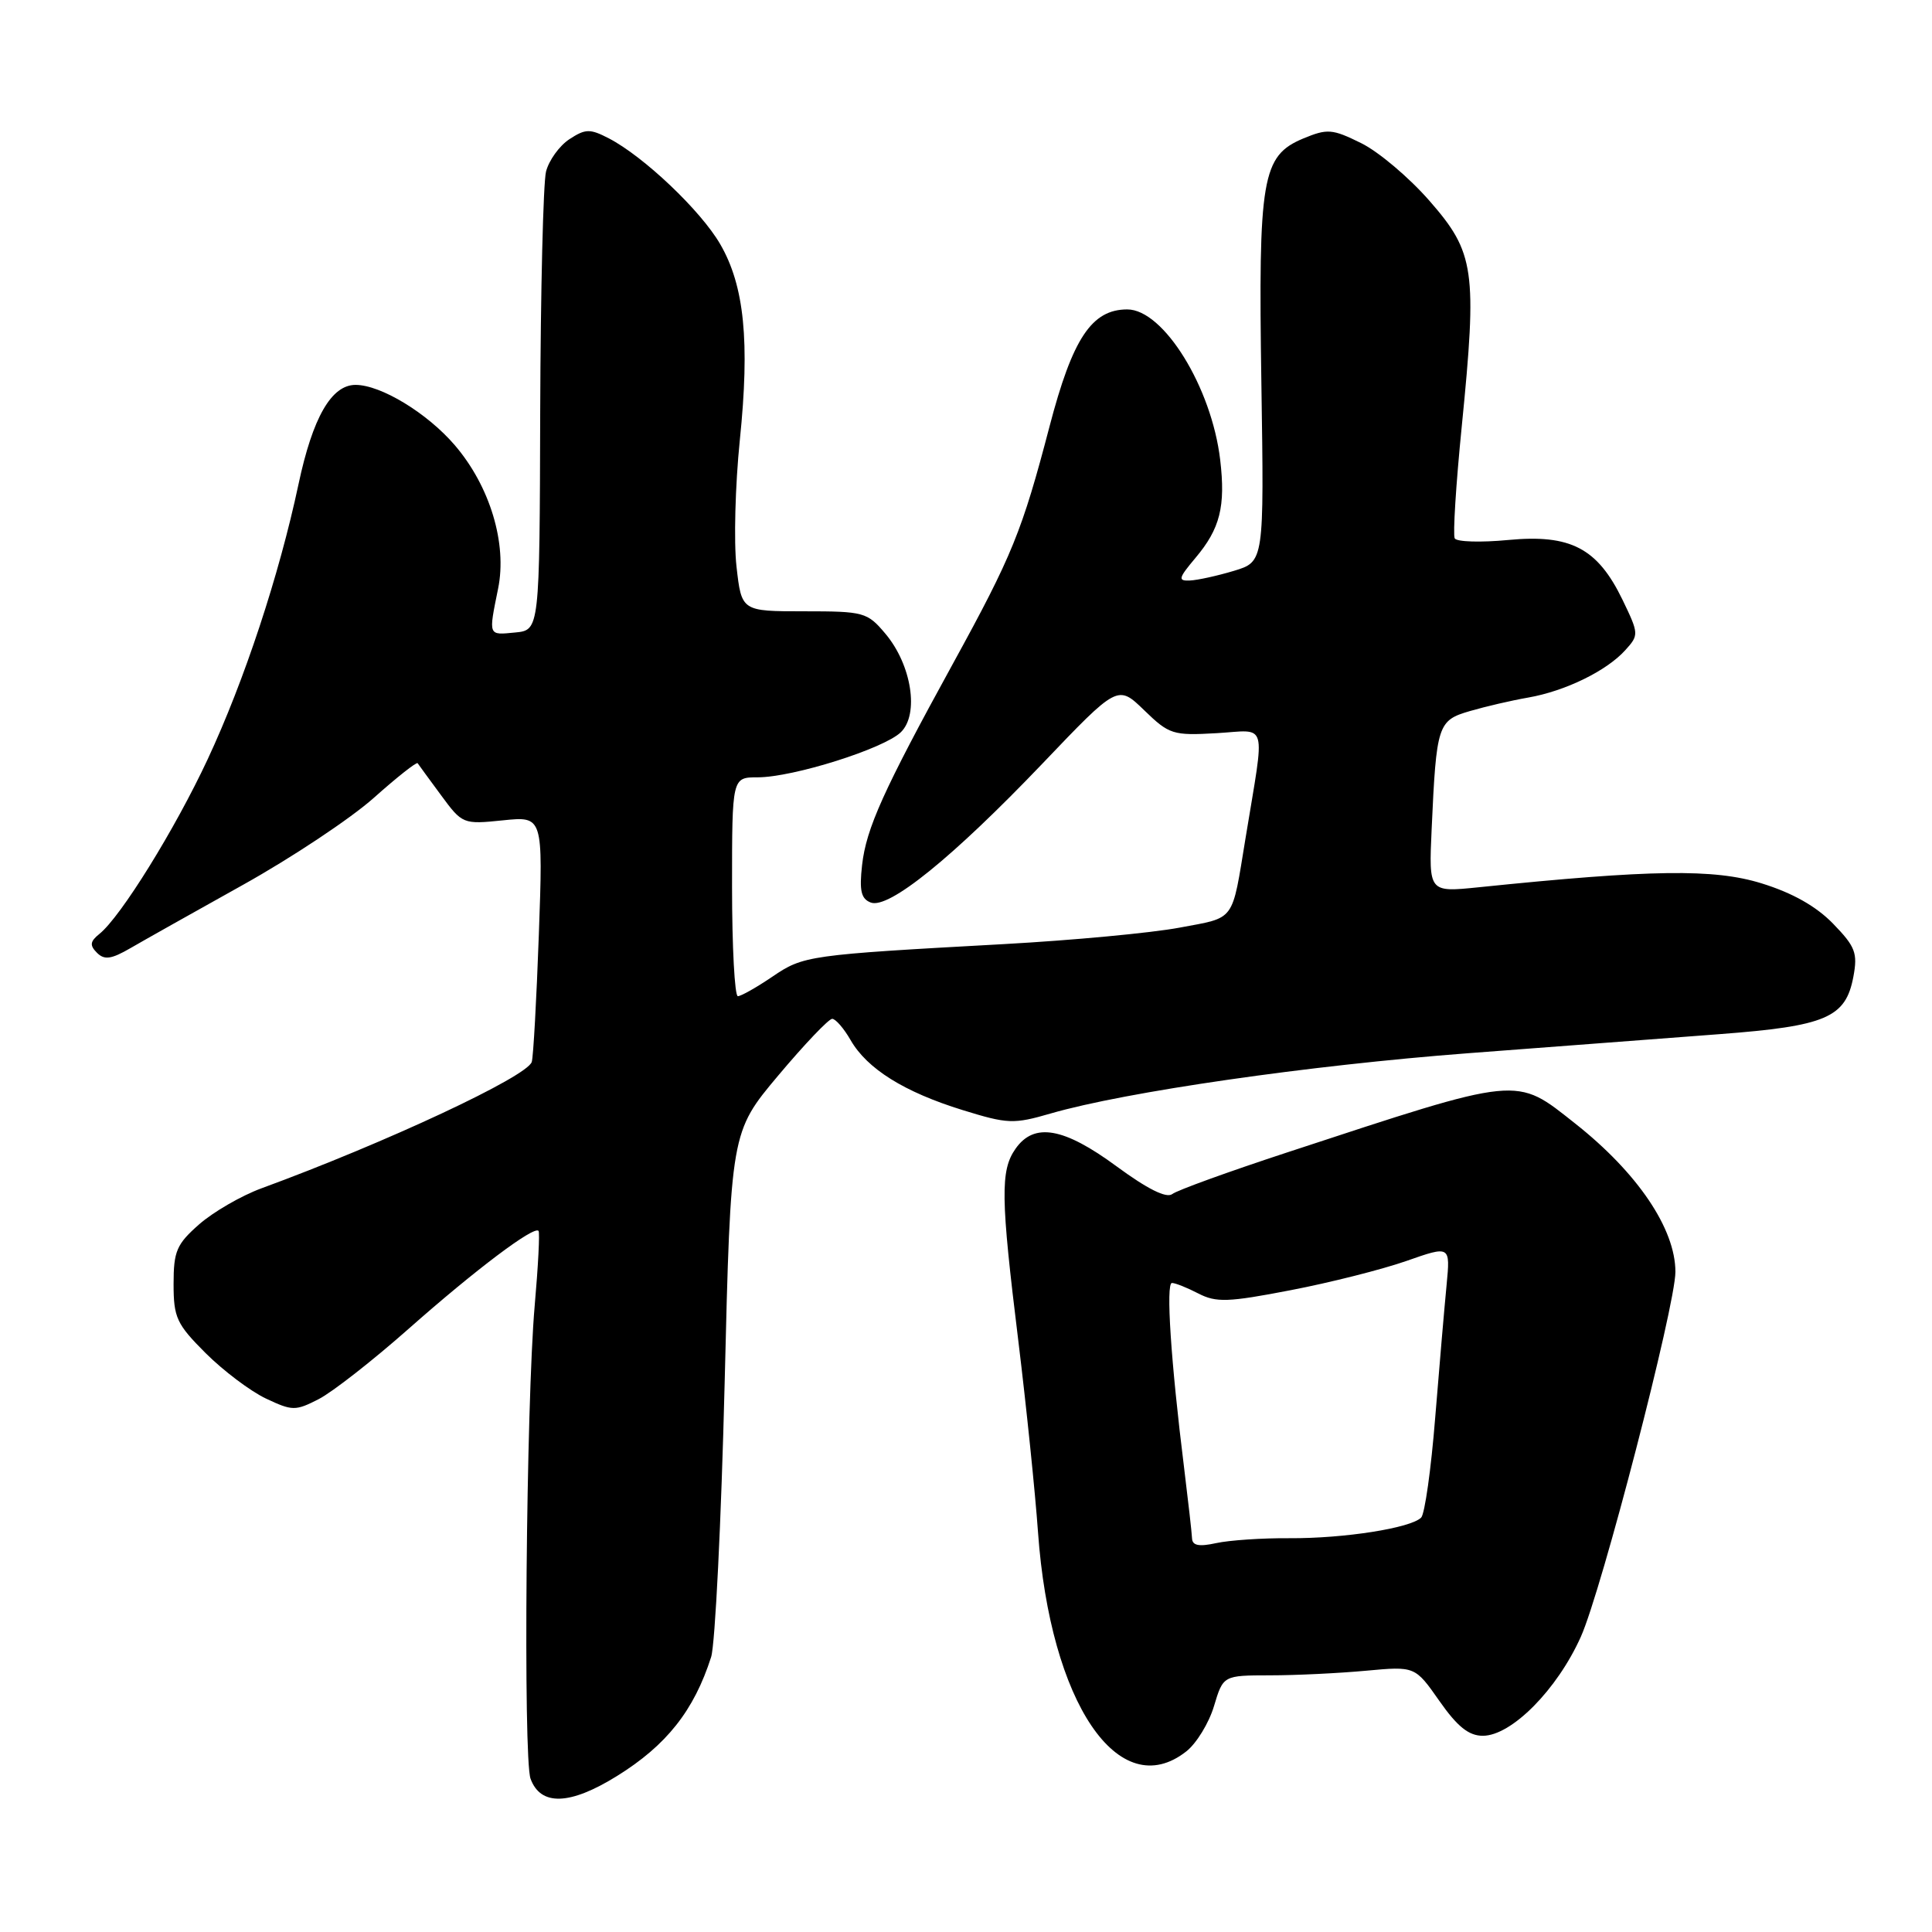<?xml version="1.0" encoding="UTF-8" standalone="no"?>
<!DOCTYPE svg PUBLIC "-//W3C//DTD SVG 1.1//EN" "http://www.w3.org/Graphics/SVG/1.1/DTD/svg11.dtd" >
<svg xmlns="http://www.w3.org/2000/svg" xmlns:xlink="http://www.w3.org/1999/xlink" version="1.1" viewBox="0 0 256 256">
 <g >
 <path fill="currentColor"
d=" M 81.74 235.34 C 88.31 231.27 91.96 226.66 94.23 219.56 C 94.76 217.88 95.57 201.54 96.02 183.25 C 96.83 150.00 96.83 150.00 103.13 142.50 C 106.60 138.37 109.81 135.00 110.27 135.00 C 110.72 135.00 111.82 136.27 112.71 137.82 C 114.90 141.63 119.82 144.70 127.55 147.09 C 133.53 148.94 134.31 148.97 139.23 147.54 C 149.13 144.67 173.48 141.16 194.50 139.56 C 206.05 138.68 221.06 137.54 227.85 137.03 C 241.97 135.96 244.56 134.85 245.58 129.43 C 246.17 126.28 245.85 125.44 242.90 122.40 C 240.66 120.09 237.51 118.31 233.39 117.04 C 227.10 115.10 218.87 115.21 195.91 117.57 C 189.32 118.24 189.32 118.24 189.70 109.87 C 190.33 96.00 190.51 95.46 194.77 94.22 C 196.82 93.62 200.30 92.81 202.50 92.43 C 207.41 91.57 212.88 88.90 215.36 86.15 C 217.18 84.14 217.17 83.99 214.98 79.45 C 211.67 72.63 208.11 70.77 199.86 71.55 C 196.22 71.90 193.02 71.80 192.76 71.34 C 192.50 70.88 192.92 64.20 193.69 56.50 C 195.75 35.82 195.41 33.47 189.43 26.63 C 186.72 23.52 182.63 20.07 180.33 18.95 C 176.52 17.07 175.88 17.03 172.69 18.35 C 167.21 20.64 166.72 23.55 167.14 50.83 C 167.50 74.43 167.50 74.43 163.50 75.64 C 161.30 76.30 158.67 76.88 157.66 76.92 C 156.05 76.99 156.14 76.62 158.41 73.92 C 161.67 70.05 162.41 67.11 161.68 60.92 C 160.54 51.31 154.17 41.00 149.37 41.00 C 144.66 41.00 142.12 44.83 139.07 56.50 C 135.43 70.41 134.12 73.63 126.30 87.88 C 117.04 104.75 114.78 109.76 114.23 114.63 C 113.85 118.03 114.10 119.10 115.38 119.59 C 117.75 120.50 126.24 113.62 138.10 101.21 C 148.11 90.72 148.11 90.72 151.61 94.11 C 154.93 97.33 155.42 97.48 161.20 97.15 C 168.08 96.75 167.64 95.18 165.05 111.00 C 163.19 122.31 163.78 121.51 156.28 122.92 C 152.55 123.62 142.07 124.60 133.00 125.10 C 107.01 126.53 106.47 126.61 102.32 129.43 C 100.24 130.84 98.19 132.00 97.77 132.00 C 97.35 132.00 97.00 125.47 97.00 117.50 C 97.00 103.00 97.00 103.00 100.39 103.00 C 105.08 103.00 117.10 99.21 119.36 97.03 C 121.82 94.65 120.80 88.10 117.32 83.97 C 114.92 81.12 114.49 81.00 106.54 81.00 C 98.26 81.00 98.26 81.00 97.59 75.07 C 97.22 71.81 97.42 64.28 98.03 58.32 C 99.37 45.25 98.64 37.88 95.43 32.35 C 92.86 27.91 85.31 20.74 80.67 18.33 C 78.17 17.04 77.58 17.05 75.44 18.45 C 74.12 19.32 72.73 21.25 72.35 22.74 C 71.98 24.23 71.63 38.51 71.58 54.48 C 71.50 83.50 71.50 83.50 68.25 83.81 C 64.66 84.16 64.72 84.32 66.00 78.00 C 67.22 72.04 64.93 64.44 60.27 59.00 C 56.62 54.74 50.47 51.00 47.11 51.00 C 43.91 51.00 41.43 55.32 39.55 64.18 C 36.98 76.25 32.38 90.19 27.52 100.60 C 23.19 109.88 16.00 121.49 13.17 123.75 C 11.93 124.75 11.86 125.26 12.85 126.25 C 13.83 127.23 14.74 127.11 17.29 125.63 C 19.06 124.60 25.77 120.83 32.21 117.24 C 38.65 113.65 46.44 108.47 49.51 105.74 C 52.58 103.00 55.20 100.93 55.34 101.13 C 55.47 101.33 56.87 103.24 58.44 105.37 C 61.26 109.20 61.36 109.24 66.63 108.70 C 71.96 108.15 71.96 108.15 71.40 123.82 C 71.09 132.45 70.67 140.05 70.46 140.71 C 69.87 142.65 51.16 151.40 34.64 157.46 C 31.97 158.44 28.26 160.59 26.39 162.23 C 23.40 164.86 23.00 165.78 23.00 170.13 C 23.00 174.59 23.40 175.45 27.25 179.30 C 29.59 181.63 33.18 184.34 35.23 185.31 C 38.74 186.97 39.15 186.97 42.23 185.39 C 44.03 184.47 49.40 180.27 54.16 176.06 C 62.98 168.26 70.78 162.38 71.36 163.10 C 71.54 163.32 71.31 167.78 70.85 173.00 C 69.72 185.88 69.31 232.97 70.30 235.69 C 71.63 239.33 75.51 239.21 81.74 235.34 Z  M 157.19 232.07 C 158.54 231.01 160.19 228.31 160.86 226.07 C 162.08 222.00 162.08 222.00 168.29 221.99 C 171.71 221.99 177.43 221.71 181.00 221.38 C 187.50 220.78 187.50 220.78 190.73 225.39 C 193.11 228.79 194.62 230.00 196.48 230.00 C 200.28 230.00 206.33 223.89 209.47 216.88 C 212.23 210.73 222.00 173.03 222.00 168.53 C 222.00 162.82 216.99 155.41 208.73 148.88 C 200.73 142.56 201.74 142.46 170.50 152.72 C 162.80 155.25 155.97 157.72 155.33 158.22 C 154.56 158.81 152.04 157.55 147.97 154.56 C 140.94 149.38 137.02 148.70 134.56 152.22 C 132.54 155.10 132.59 158.66 134.94 177.73 C 136.00 186.40 137.17 197.78 137.54 203.00 C 139.15 225.63 148.25 239.10 157.19 232.07 Z  M 157.95 203.83 C 157.92 203.10 157.44 198.90 156.90 194.50 C 155.15 180.47 154.46 170.00 155.29 170.00 C 155.74 170.00 157.31 170.63 158.80 171.40 C 161.15 172.61 162.73 172.56 171.00 170.96 C 176.23 169.96 183.13 168.21 186.34 167.09 C 192.18 165.04 192.18 165.04 191.68 170.27 C 191.40 173.15 190.72 181.06 190.17 187.86 C 189.63 194.66 188.79 200.61 188.31 201.09 C 186.92 202.48 178.11 203.86 170.90 203.82 C 167.26 203.79 162.88 204.09 161.15 204.47 C 158.86 204.97 157.99 204.80 157.95 203.83 Z "/>
</g>
</svg>